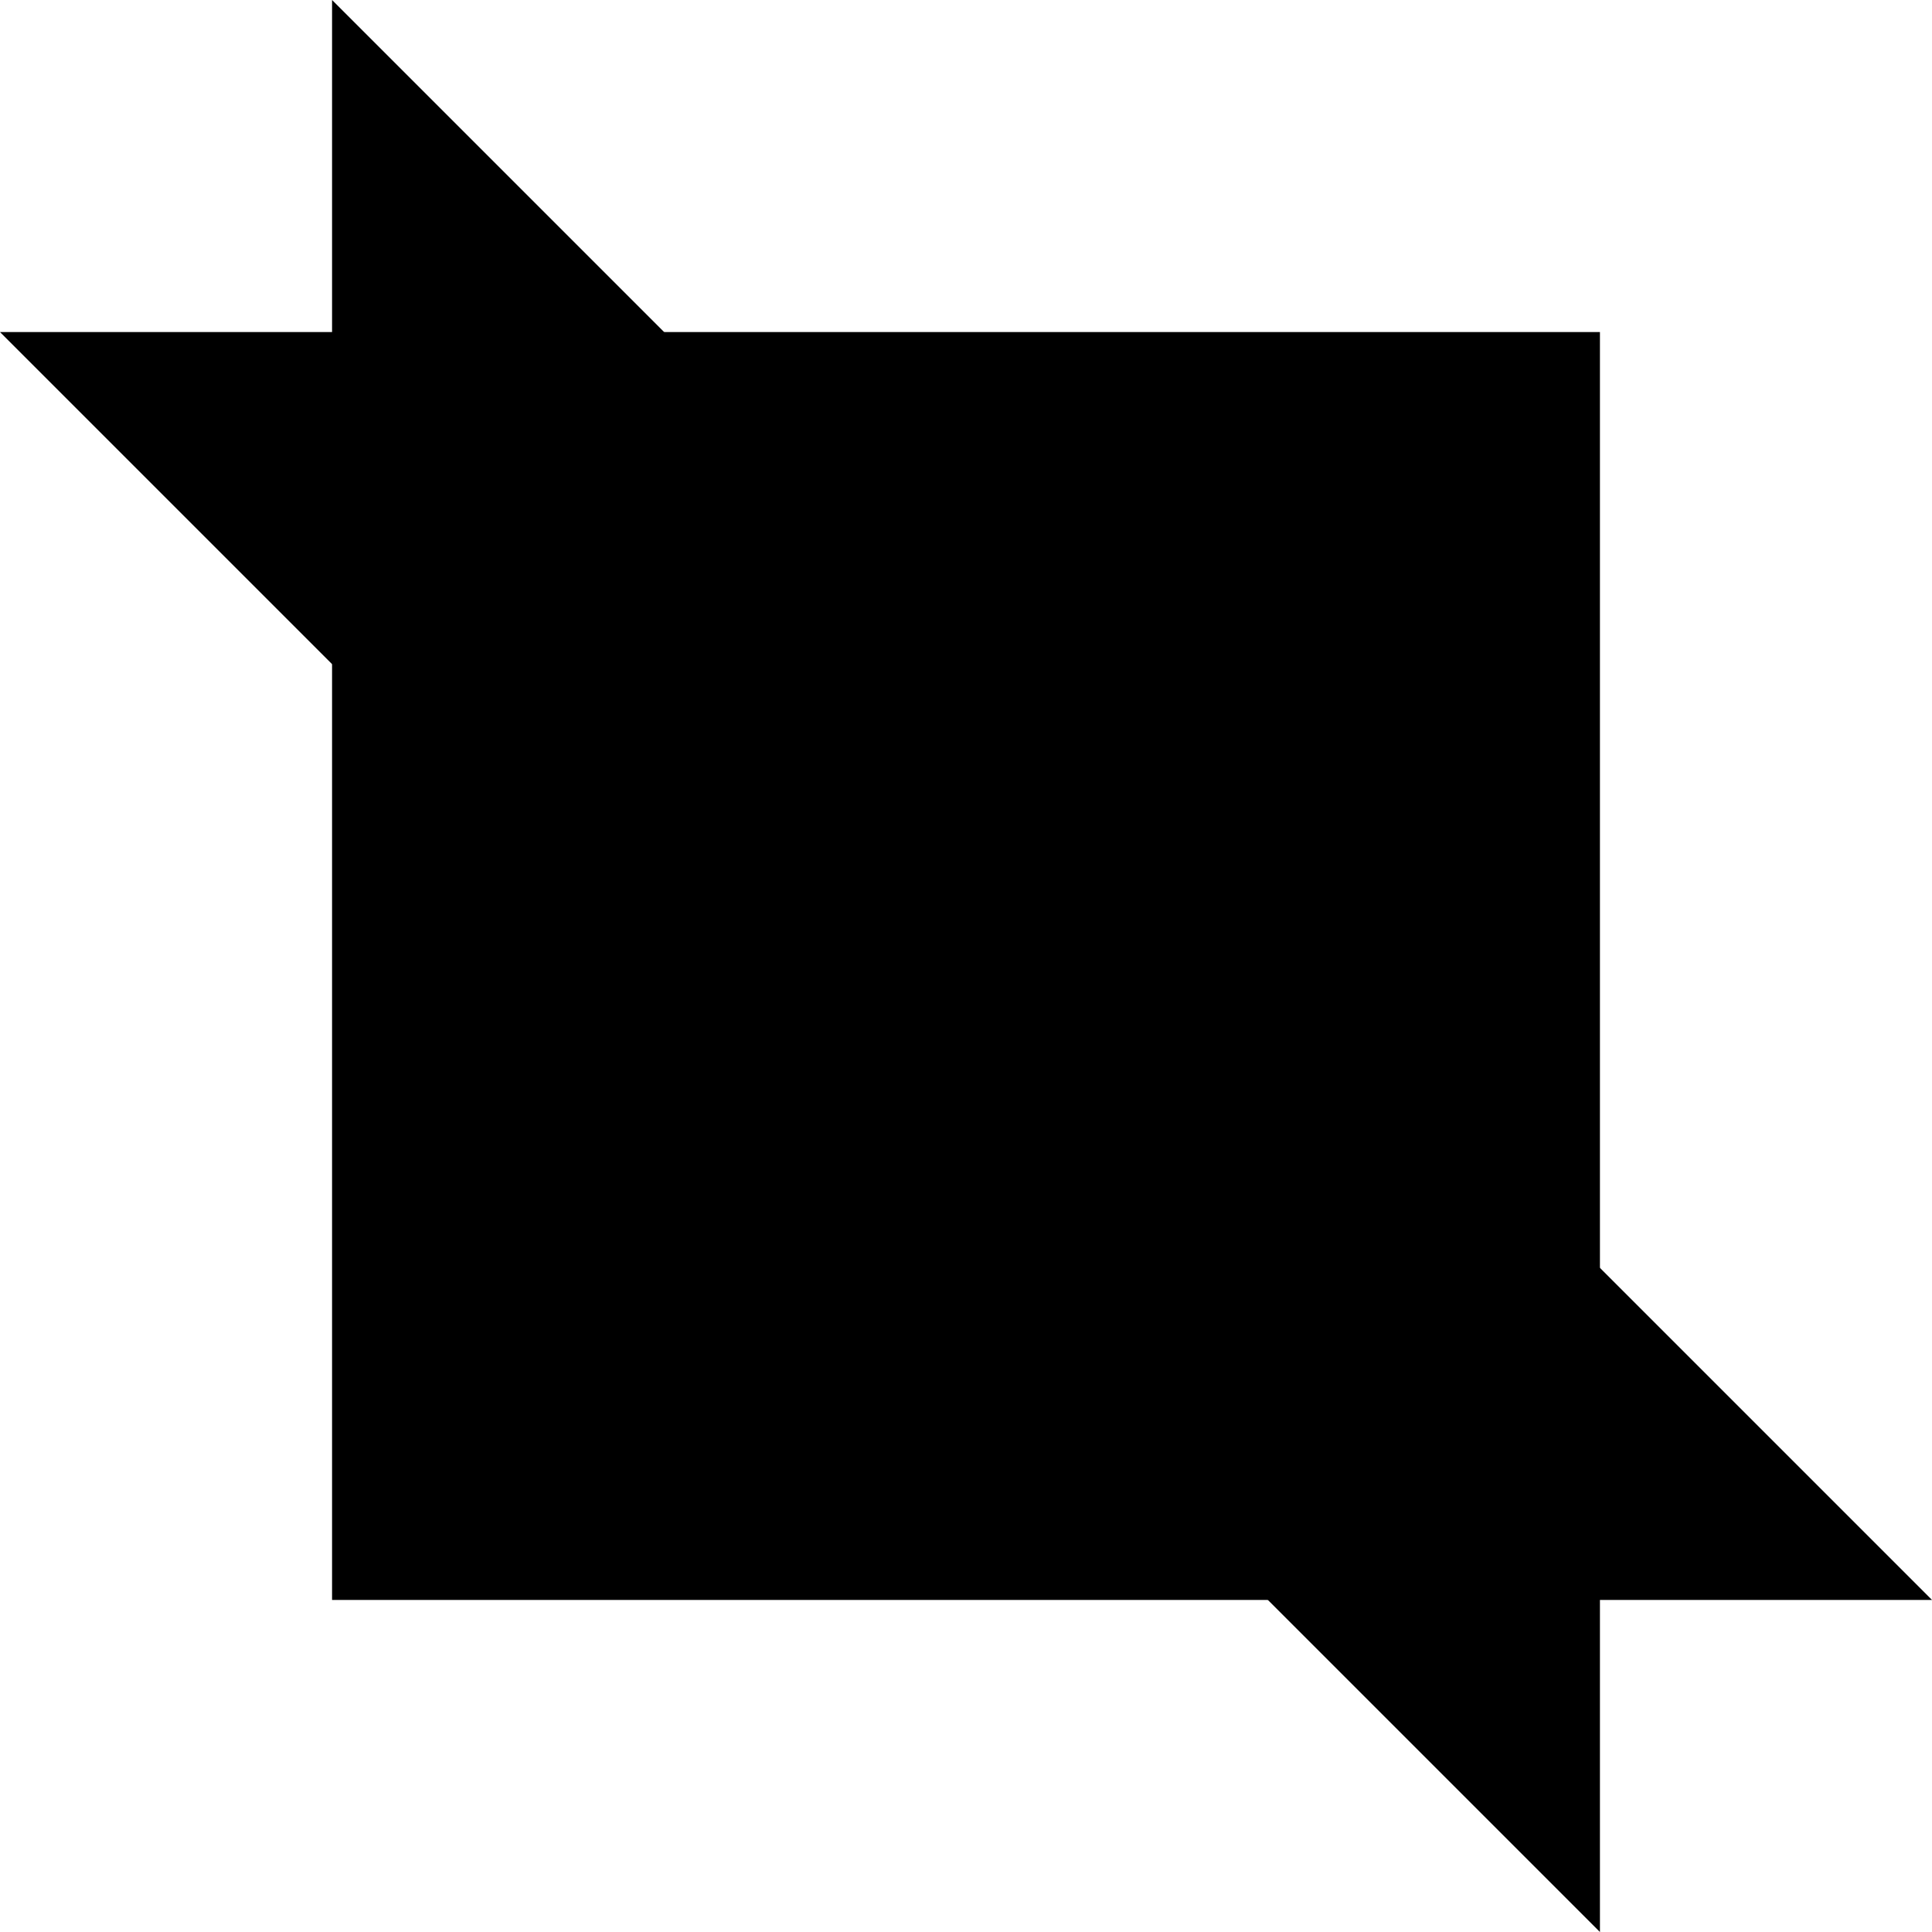 <svg xmlns="http://www.w3.org/2000/svg" version="1.0" viewBox="0 0 64 64"><path stroke-miterlimit="10" stroke-width="2" d="M0 11h53v53"/><path stroke-miterlimit="10" stroke-width="2" d="M11 0v53h53m-53 0L63 1"/></svg>
